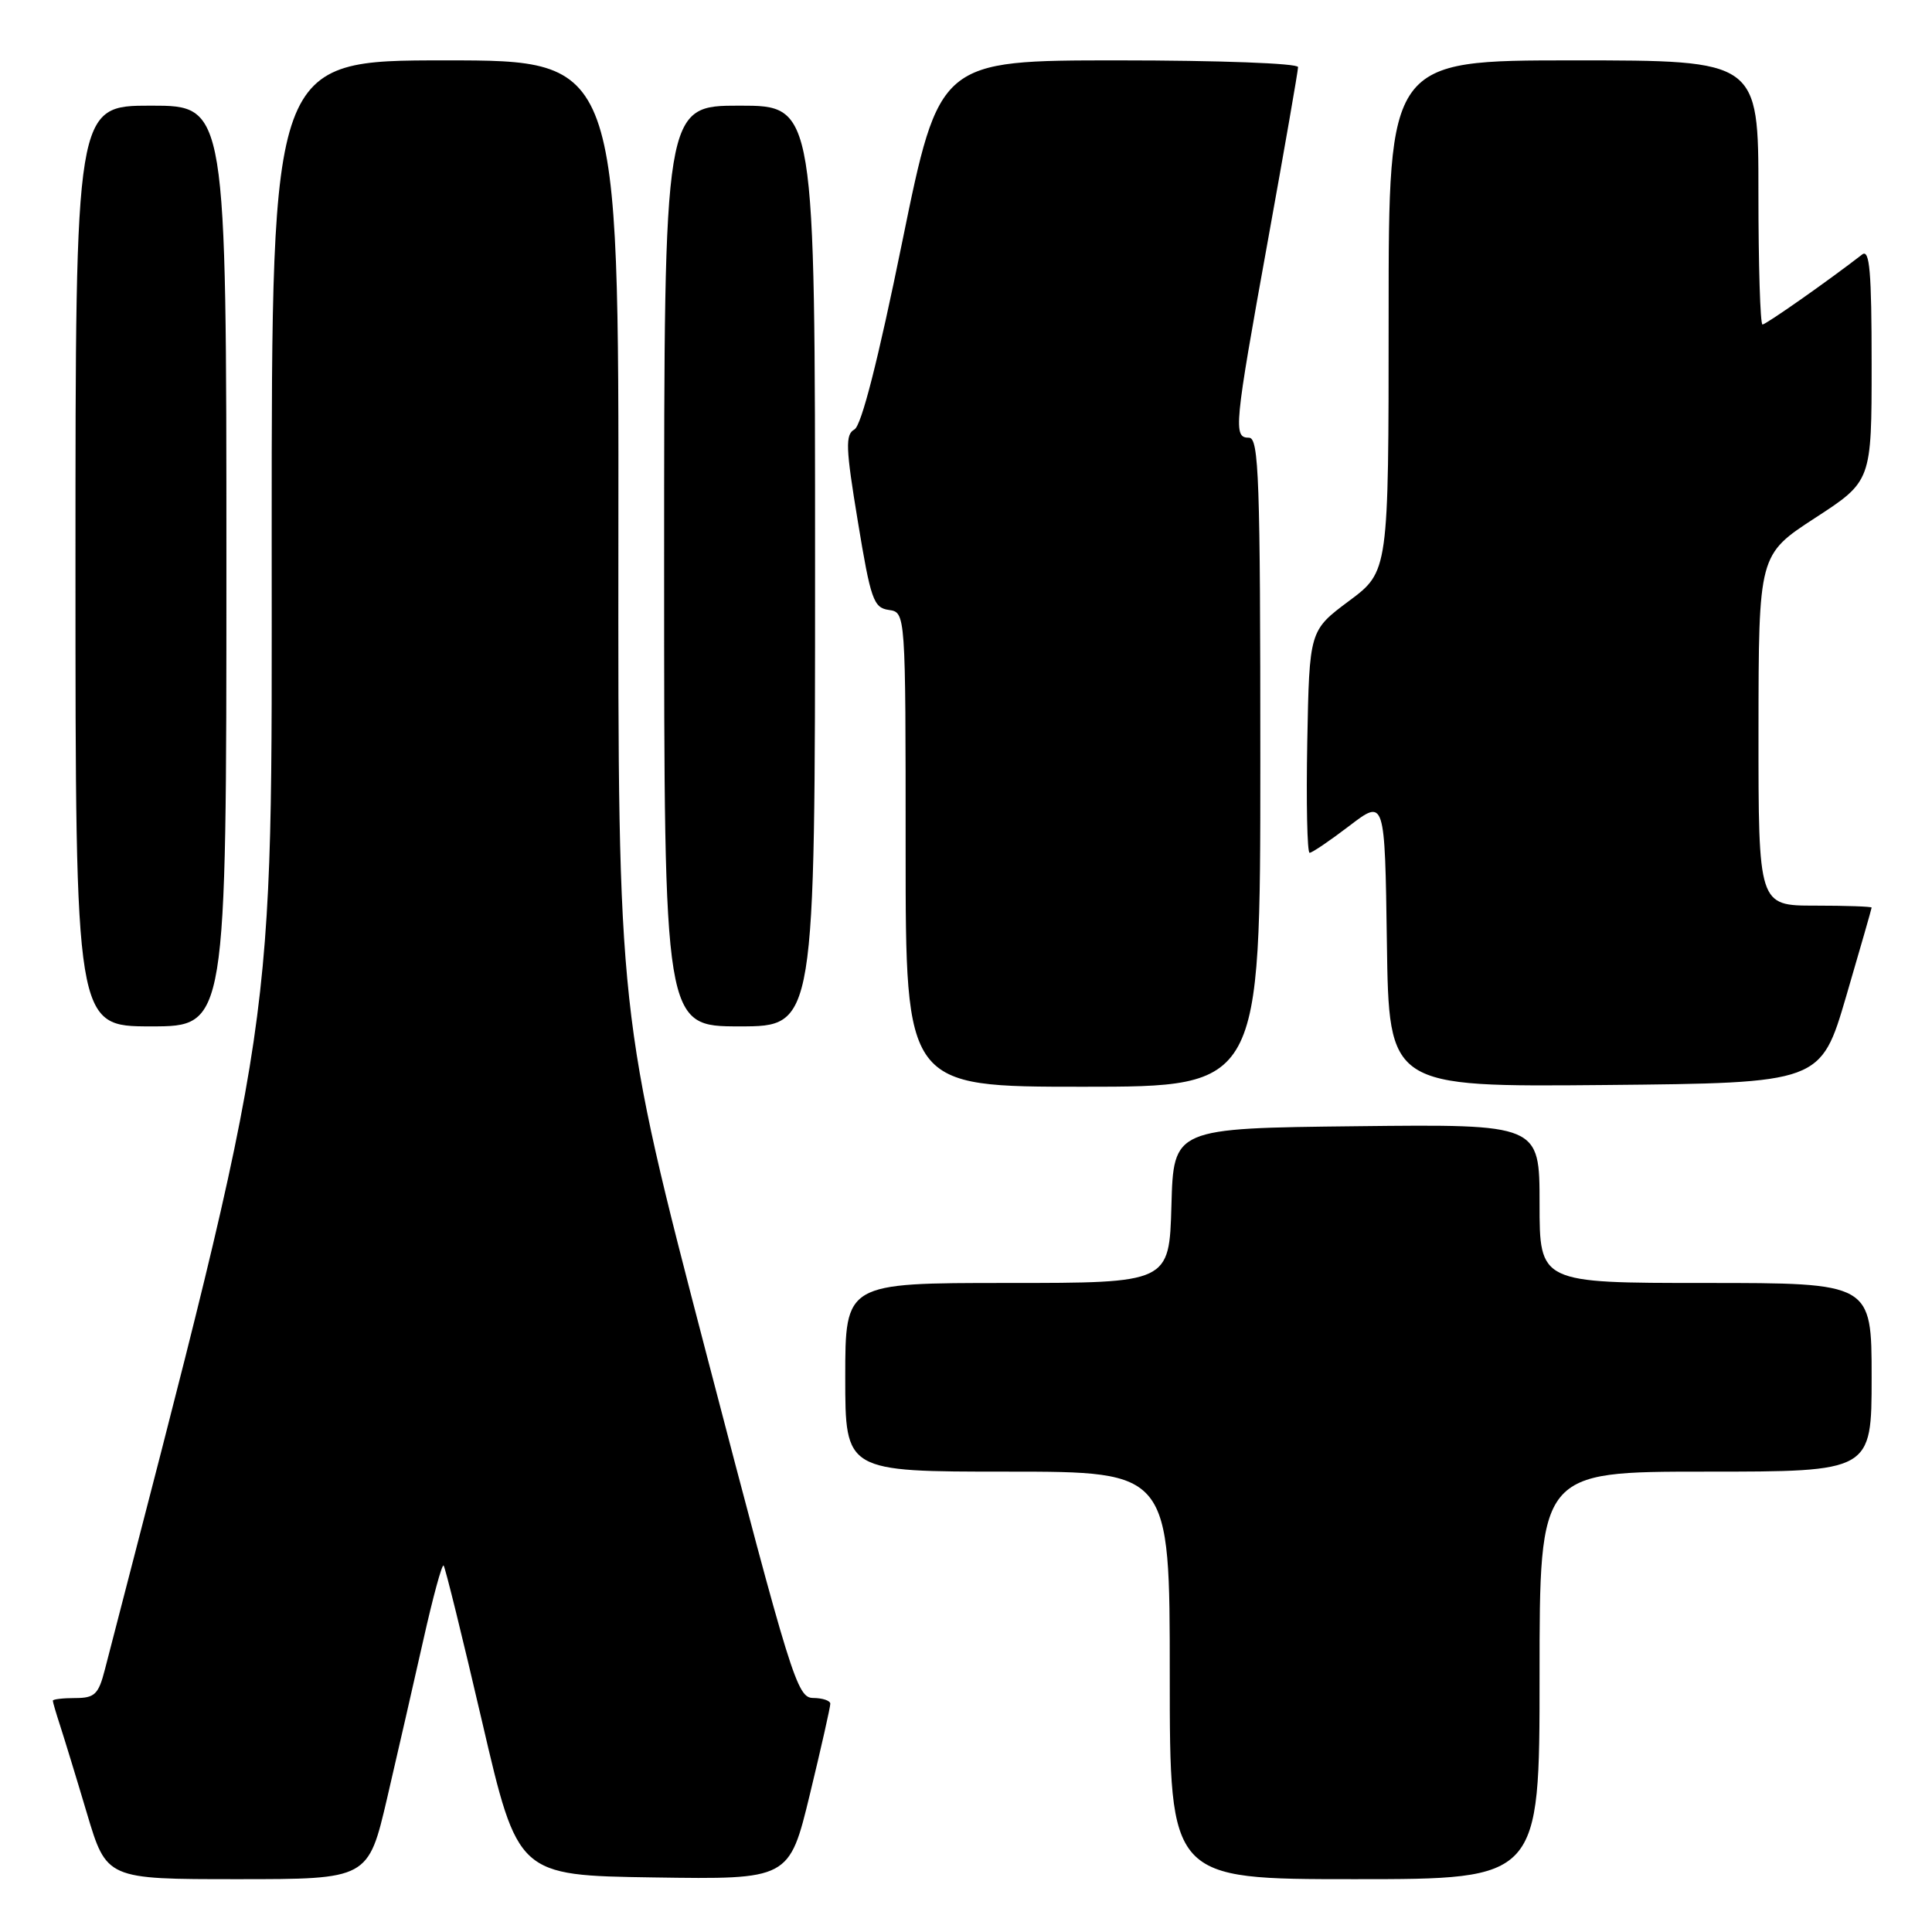 <?xml version="1.0" encoding="UTF-8" standalone="no"?>
<!DOCTYPE svg PUBLIC "-//W3C//DTD SVG 1.1//EN" "http://www.w3.org/Graphics/SVG/1.1/DTD/svg11.dtd" >
<svg xmlns="http://www.w3.org/2000/svg" xmlns:xlink="http://www.w3.org/1999/xlink" version="1.1" viewBox="0 0 256 256">
 <g >
 <path fill="currentColor"
d=" M 51.30 238.25 C 52.68 232.34 54.83 222.90 56.10 217.28 C 57.36 211.66 58.56 207.23 58.78 207.44 C 58.99 207.66 61.29 216.98 63.89 228.17 C 68.62 248.50 68.62 248.50 86.60 248.77 C 104.58 249.04 104.58 249.04 107.31 237.77 C 108.81 231.57 110.03 226.16 110.02 225.75 C 110.01 225.34 108.99 225.00 107.75 224.99 C 105.62 224.98 104.85 222.47 93.69 179.74 C 81.89 134.50 81.89 134.50 81.94 71.25 C 82.00 8.00 82.00 8.00 59.00 8.00 C 36.00 8.00 36.00 8.00 36.00 70.96 C 36.00 138.65 36.98 131.98 13.89 221.25 C 13.05 224.52 12.54 225.00 9.96 225.00 C 8.33 225.00 7.00 225.16 7.00 225.35 C 7.00 225.54 7.43 227.01 7.95 228.60 C 8.47 230.20 10.08 235.44 11.51 240.25 C 14.12 249.00 14.12 249.00 31.46 249.00 C 48.79 249.00 48.79 249.00 51.30 238.25 Z  M 204.00 222.00 C 204.00 195.00 204.00 195.00 226.00 195.00 C 248.00 195.00 248.00 195.00 248.00 182.50 C 248.00 170.00 248.00 170.00 226.00 170.00 C 204.00 170.00 204.00 170.00 204.00 159.48 C 204.00 148.96 204.00 148.96 179.75 149.23 C 155.50 149.50 155.50 149.50 155.22 159.75 C 154.93 170.00 154.93 170.00 133.47 170.00 C 112.00 170.00 112.00 170.00 112.00 182.50 C 112.00 195.00 112.00 195.00 133.50 195.00 C 155.00 195.00 155.00 195.00 155.00 222.00 C 155.00 249.00 155.00 249.00 179.50 249.00 C 204.00 249.00 204.00 249.00 204.00 222.00 Z  M 167.00 101.00 C 167.00 63.44 166.81 58.00 165.50 58.00 C 163.39 58.00 163.52 56.64 168.00 31.88 C 170.20 19.72 172.00 9.38 172.00 8.89 C 172.00 8.39 161.45 8.00 148.23 8.00 C 124.46 8.00 124.46 8.00 119.55 32.05 C 116.36 47.70 114.15 56.38 113.22 56.90 C 111.99 57.58 112.05 59.30 113.67 69.10 C 115.37 79.45 115.75 80.53 117.77 80.82 C 120.00 81.14 120.00 81.14 120.00 112.57 C 120.00 144.00 120.00 144.00 143.50 144.00 C 167.00 144.00 167.00 144.00 167.00 101.00 Z  M 244.63 132.01 C 246.48 125.68 248.00 120.40 248.00 120.26 C 248.00 120.12 244.62 120.00 240.50 120.00 C 233.00 120.00 233.00 120.00 233.01 96.75 C 233.03 73.50 233.03 73.50 240.51 68.63 C 248.00 63.76 248.00 63.76 248.00 48.26 C 248.00 36.01 247.74 32.96 246.75 33.72 C 242.37 37.12 234.00 43.00 233.54 43.00 C 233.24 43.00 233.00 35.12 233.00 25.50 C 233.00 8.00 233.00 8.00 208.50 8.00 C 184.00 8.00 184.00 8.00 184.00 41.86 C 184.00 75.72 184.00 75.72 178.75 79.63 C 173.50 83.55 173.50 83.55 173.22 98.27 C 173.07 106.37 173.21 113.00 173.53 113.00 C 173.86 113.00 176.23 111.39 178.81 109.42 C 183.50 105.84 183.50 105.84 183.77 124.93 C 184.04 144.03 184.04 144.03 212.65 143.77 C 241.26 143.50 241.26 143.50 244.63 132.01 Z  M 30.00 75.00 C 30.00 14.00 30.00 14.00 20.00 14.00 C 10.00 14.00 10.00 14.00 10.00 75.00 C 10.00 136.00 10.00 136.00 20.00 136.00 C 30.00 136.00 30.00 136.00 30.00 75.00 Z  M 108.00 75.00 C 108.00 14.00 108.00 14.00 98.00 14.00 C 88.00 14.00 88.00 14.00 88.00 75.00 C 88.00 136.00 88.00 136.00 98.00 136.00 C 108.00 136.00 108.00 136.00 108.00 75.00 Z "/>
</g>
</svg>